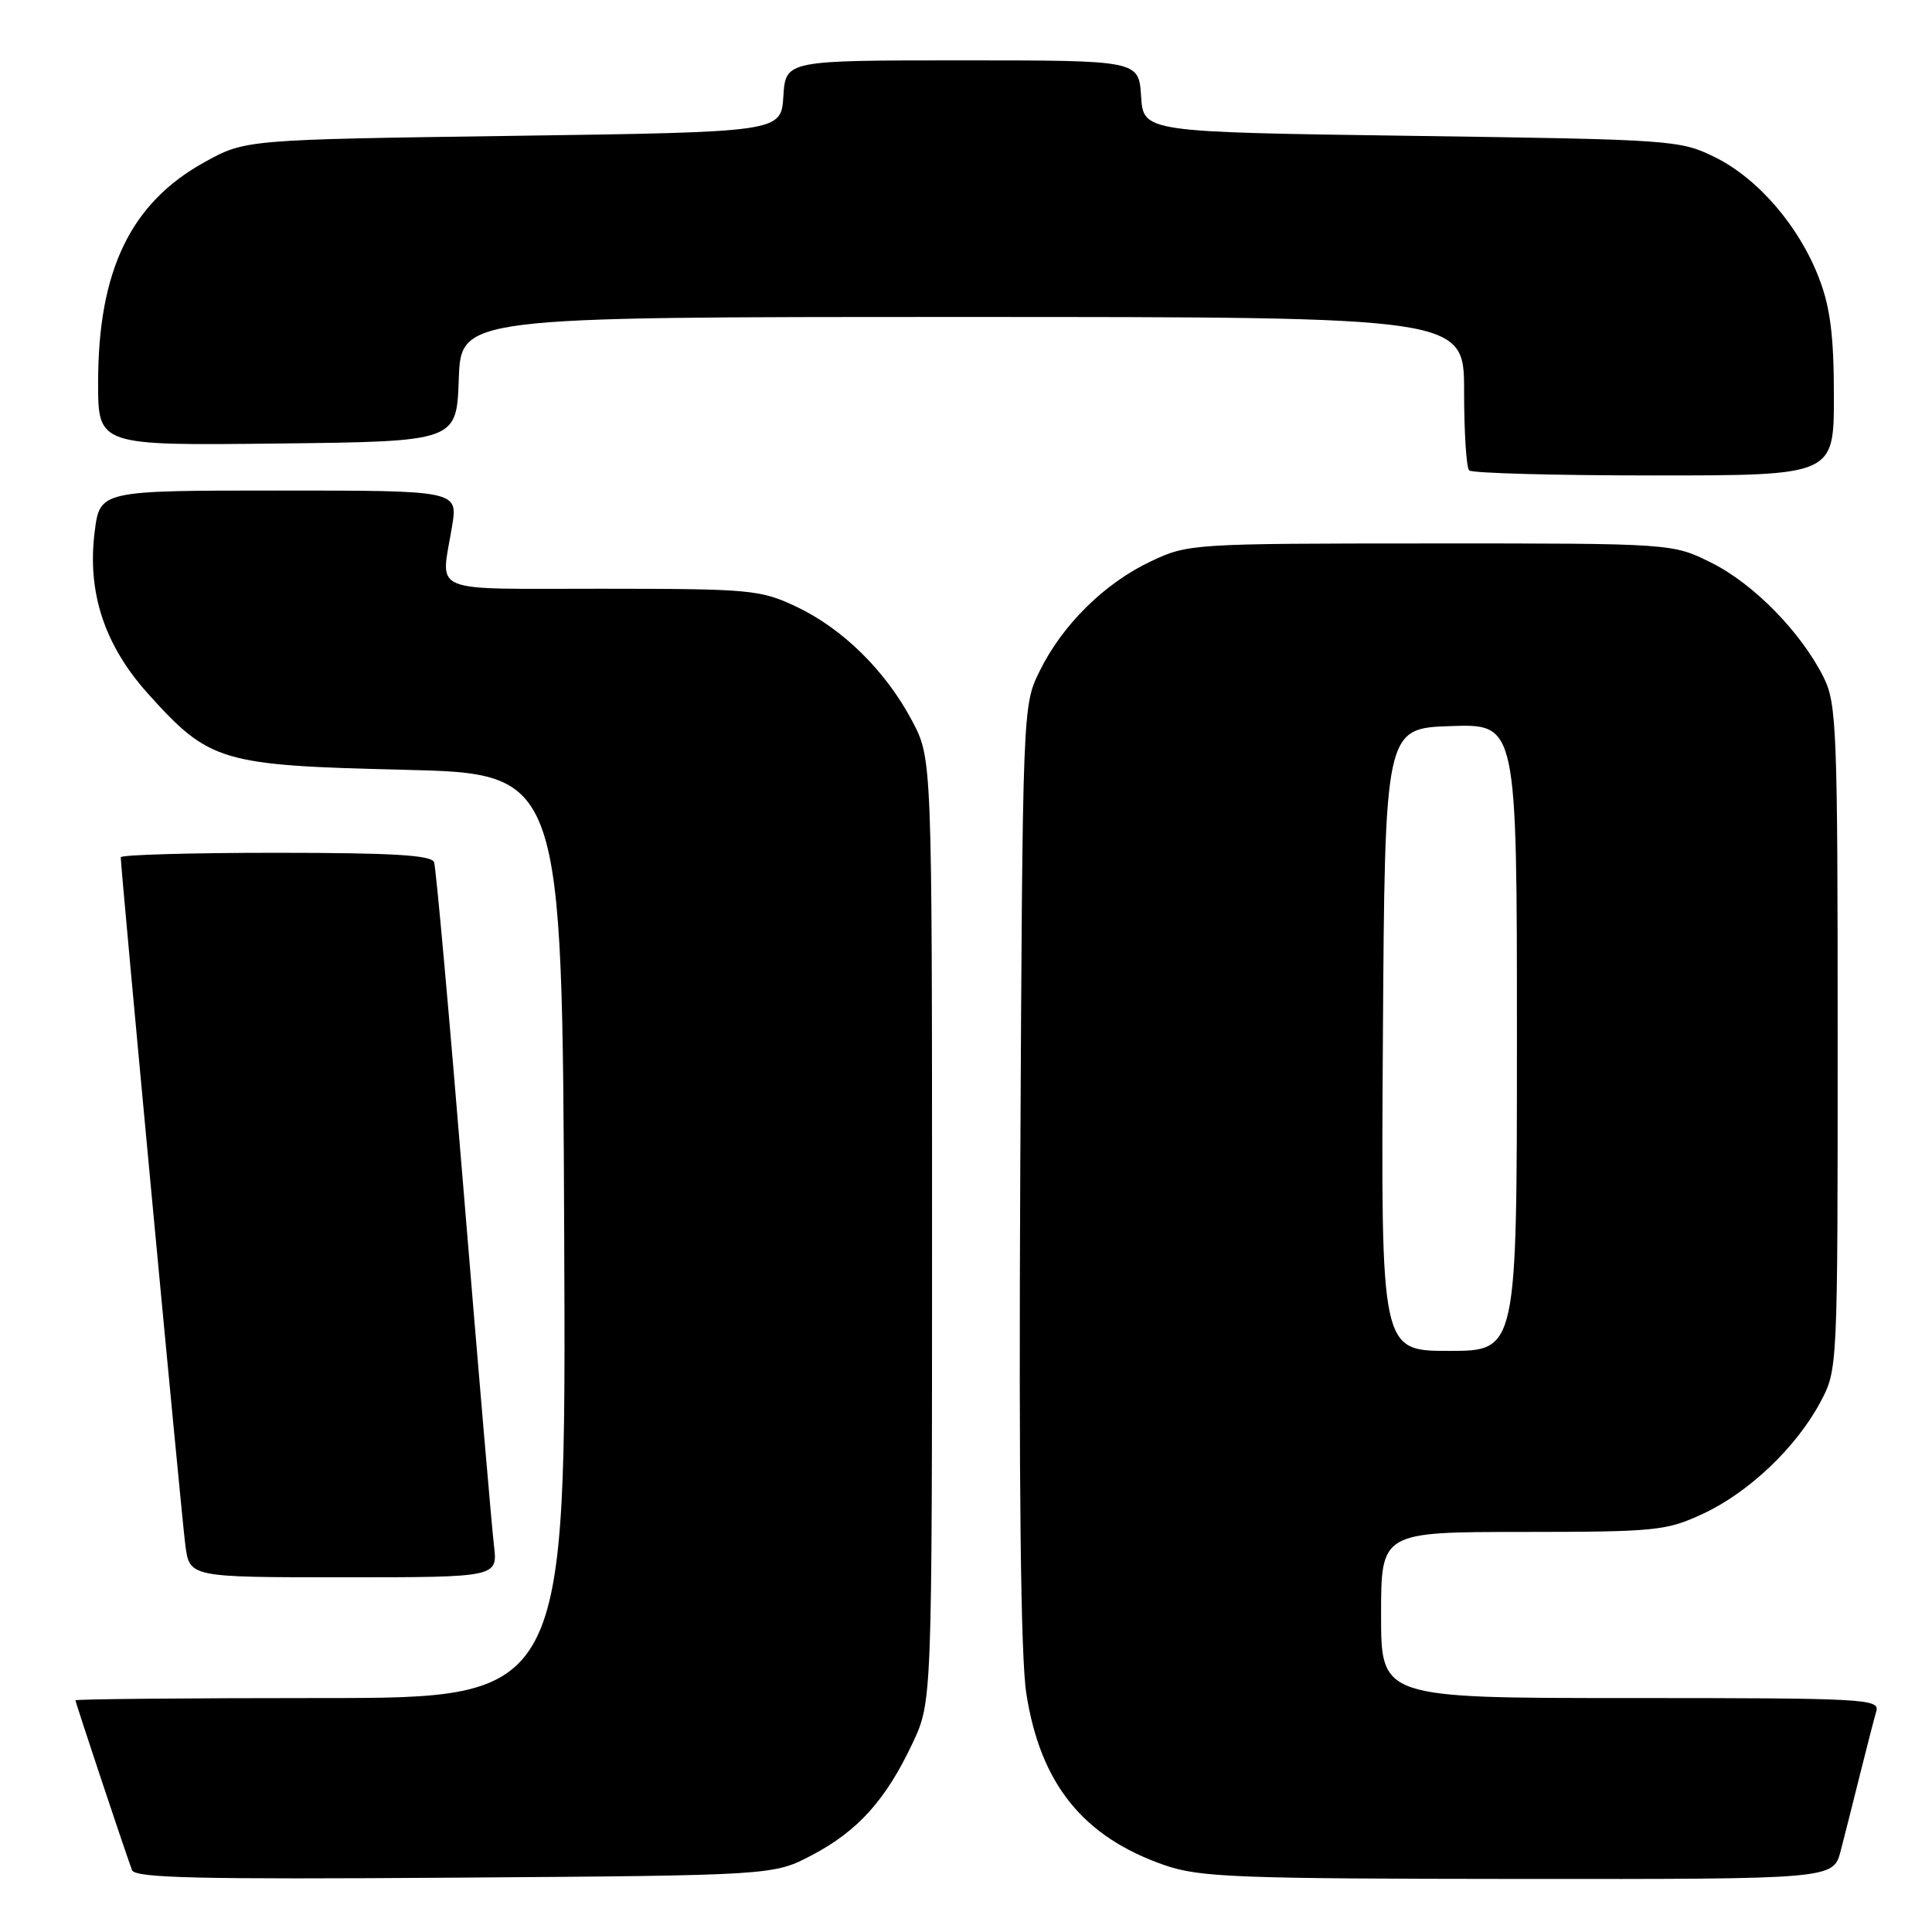 <?xml version="1.0" encoding="UTF-8" standalone="no"?>
<!DOCTYPE svg PUBLIC "-//W3C//DTD SVG 1.1//EN" "http://www.w3.org/Graphics/SVG/1.1/DTD/svg11.dtd" >
<svg xmlns="http://www.w3.org/2000/svg" xmlns:xlink="http://www.w3.org/1999/xlink" version="1.1" viewBox="0 0 256 256">
 <g >
 <path fill="currentColor"
d=" M 107.62 245.80 C 113.69 242.60 117.39 238.48 120.91 231.00 C 123.50 225.50 123.50 225.50 123.50 163.00 C 123.50 100.50 123.50 100.50 120.85 95.50 C 117.35 88.89 111.65 83.28 105.50 80.38 C 100.75 78.14 99.46 78.02 79.75 78.01 C 56.41 78.00 58.41 78.83 59.90 69.75 C 60.68 65.00 60.68 65.00 36.96 65.00 C 13.23 65.00 13.23 65.00 12.54 70.50 C 11.54 78.52 13.85 85.51 19.63 91.94 C 27.76 100.97 29.27 101.42 53.50 102.00 C 74.50 102.50 74.50 102.50 74.76 163.75 C 75.02 225.00 75.02 225.00 42.51 225.00 C 24.63 225.00 10.00 225.14 10.00 225.30 C 10.00 225.60 16.55 245.27 17.49 247.80 C 17.88 248.85 26.26 249.04 60.24 248.80 C 102.50 248.50 102.50 248.50 107.62 245.80 Z  M 243.90 245.25 C 244.44 243.19 245.60 238.57 246.49 235.00 C 247.38 231.43 248.34 227.71 248.62 226.75 C 249.10 225.11 247.09 225.00 216.07 225.00 C 183.00 225.00 183.00 225.00 183.00 214.00 C 183.00 203.00 183.00 203.00 201.75 202.99 C 219.44 202.98 220.79 202.84 225.66 200.58 C 231.75 197.74 238.00 191.79 241.21 185.79 C 243.50 181.50 243.50 181.45 243.50 137.50 C 243.50 96.68 243.37 93.23 241.65 89.77 C 238.68 83.81 232.39 77.37 226.79 74.58 C 221.61 72.00 221.61 72.00 189.55 72.01 C 157.97 72.02 157.43 72.05 152.50 74.38 C 146.38 77.26 140.78 82.78 137.77 88.90 C 135.50 93.50 135.50 93.50 135.19 155.38 C 134.99 197.01 135.25 219.60 135.99 224.38 C 137.85 236.37 143.52 243.41 154.33 247.15 C 158.97 248.75 163.82 248.94 201.21 248.97 C 242.92 249.00 242.92 249.00 243.90 245.25 Z  M 65.45 204.75 C 65.17 202.41 63.37 181.38 61.45 158.00 C 59.54 134.62 57.77 114.94 57.52 114.25 C 57.17 113.31 52.05 113.00 36.53 113.00 C 25.24 113.00 16.00 113.27 16.00 113.59 C 16.00 115.14 24.06 201.03 24.56 204.75 C 25.12 209.00 25.12 209.00 45.54 209.00 C 65.96 209.00 65.96 209.00 65.45 204.75 Z  M 243.00 52.51 C 243.00 44.58 242.53 40.79 241.07 36.96 C 238.45 30.04 232.97 23.66 227.26 20.84 C 222.61 18.55 221.71 18.49 187.00 18.00 C 151.50 17.50 151.50 17.50 151.20 12.75 C 150.89 8.00 150.89 8.00 127.50 8.00 C 104.11 8.00 104.11 8.00 103.80 12.75 C 103.50 17.50 103.50 17.50 68.00 18.00 C 32.50 18.50 32.50 18.50 27.08 21.50 C 17.31 26.90 13.00 35.84 13.00 50.70 C 13.00 59.04 13.00 59.04 36.75 58.77 C 60.50 58.50 60.50 58.50 60.79 50.25 C 61.08 42.00 61.08 42.00 127.54 42.00 C 194.00 42.00 194.00 42.00 194.00 51.83 C 194.00 57.24 194.30 61.97 194.67 62.33 C 195.03 62.70 206.06 63.00 219.17 63.00 C 243.00 63.00 243.00 63.00 243.00 52.51 Z  M 183.24 137.75 C 183.50 96.50 183.50 96.50 192.25 96.21 C 201.00 95.92 201.00 95.92 201.00 137.46 C 201.00 179.00 201.00 179.00 191.99 179.00 C 182.98 179.00 182.98 179.00 183.24 137.75 Z "/>
</g>
</svg>